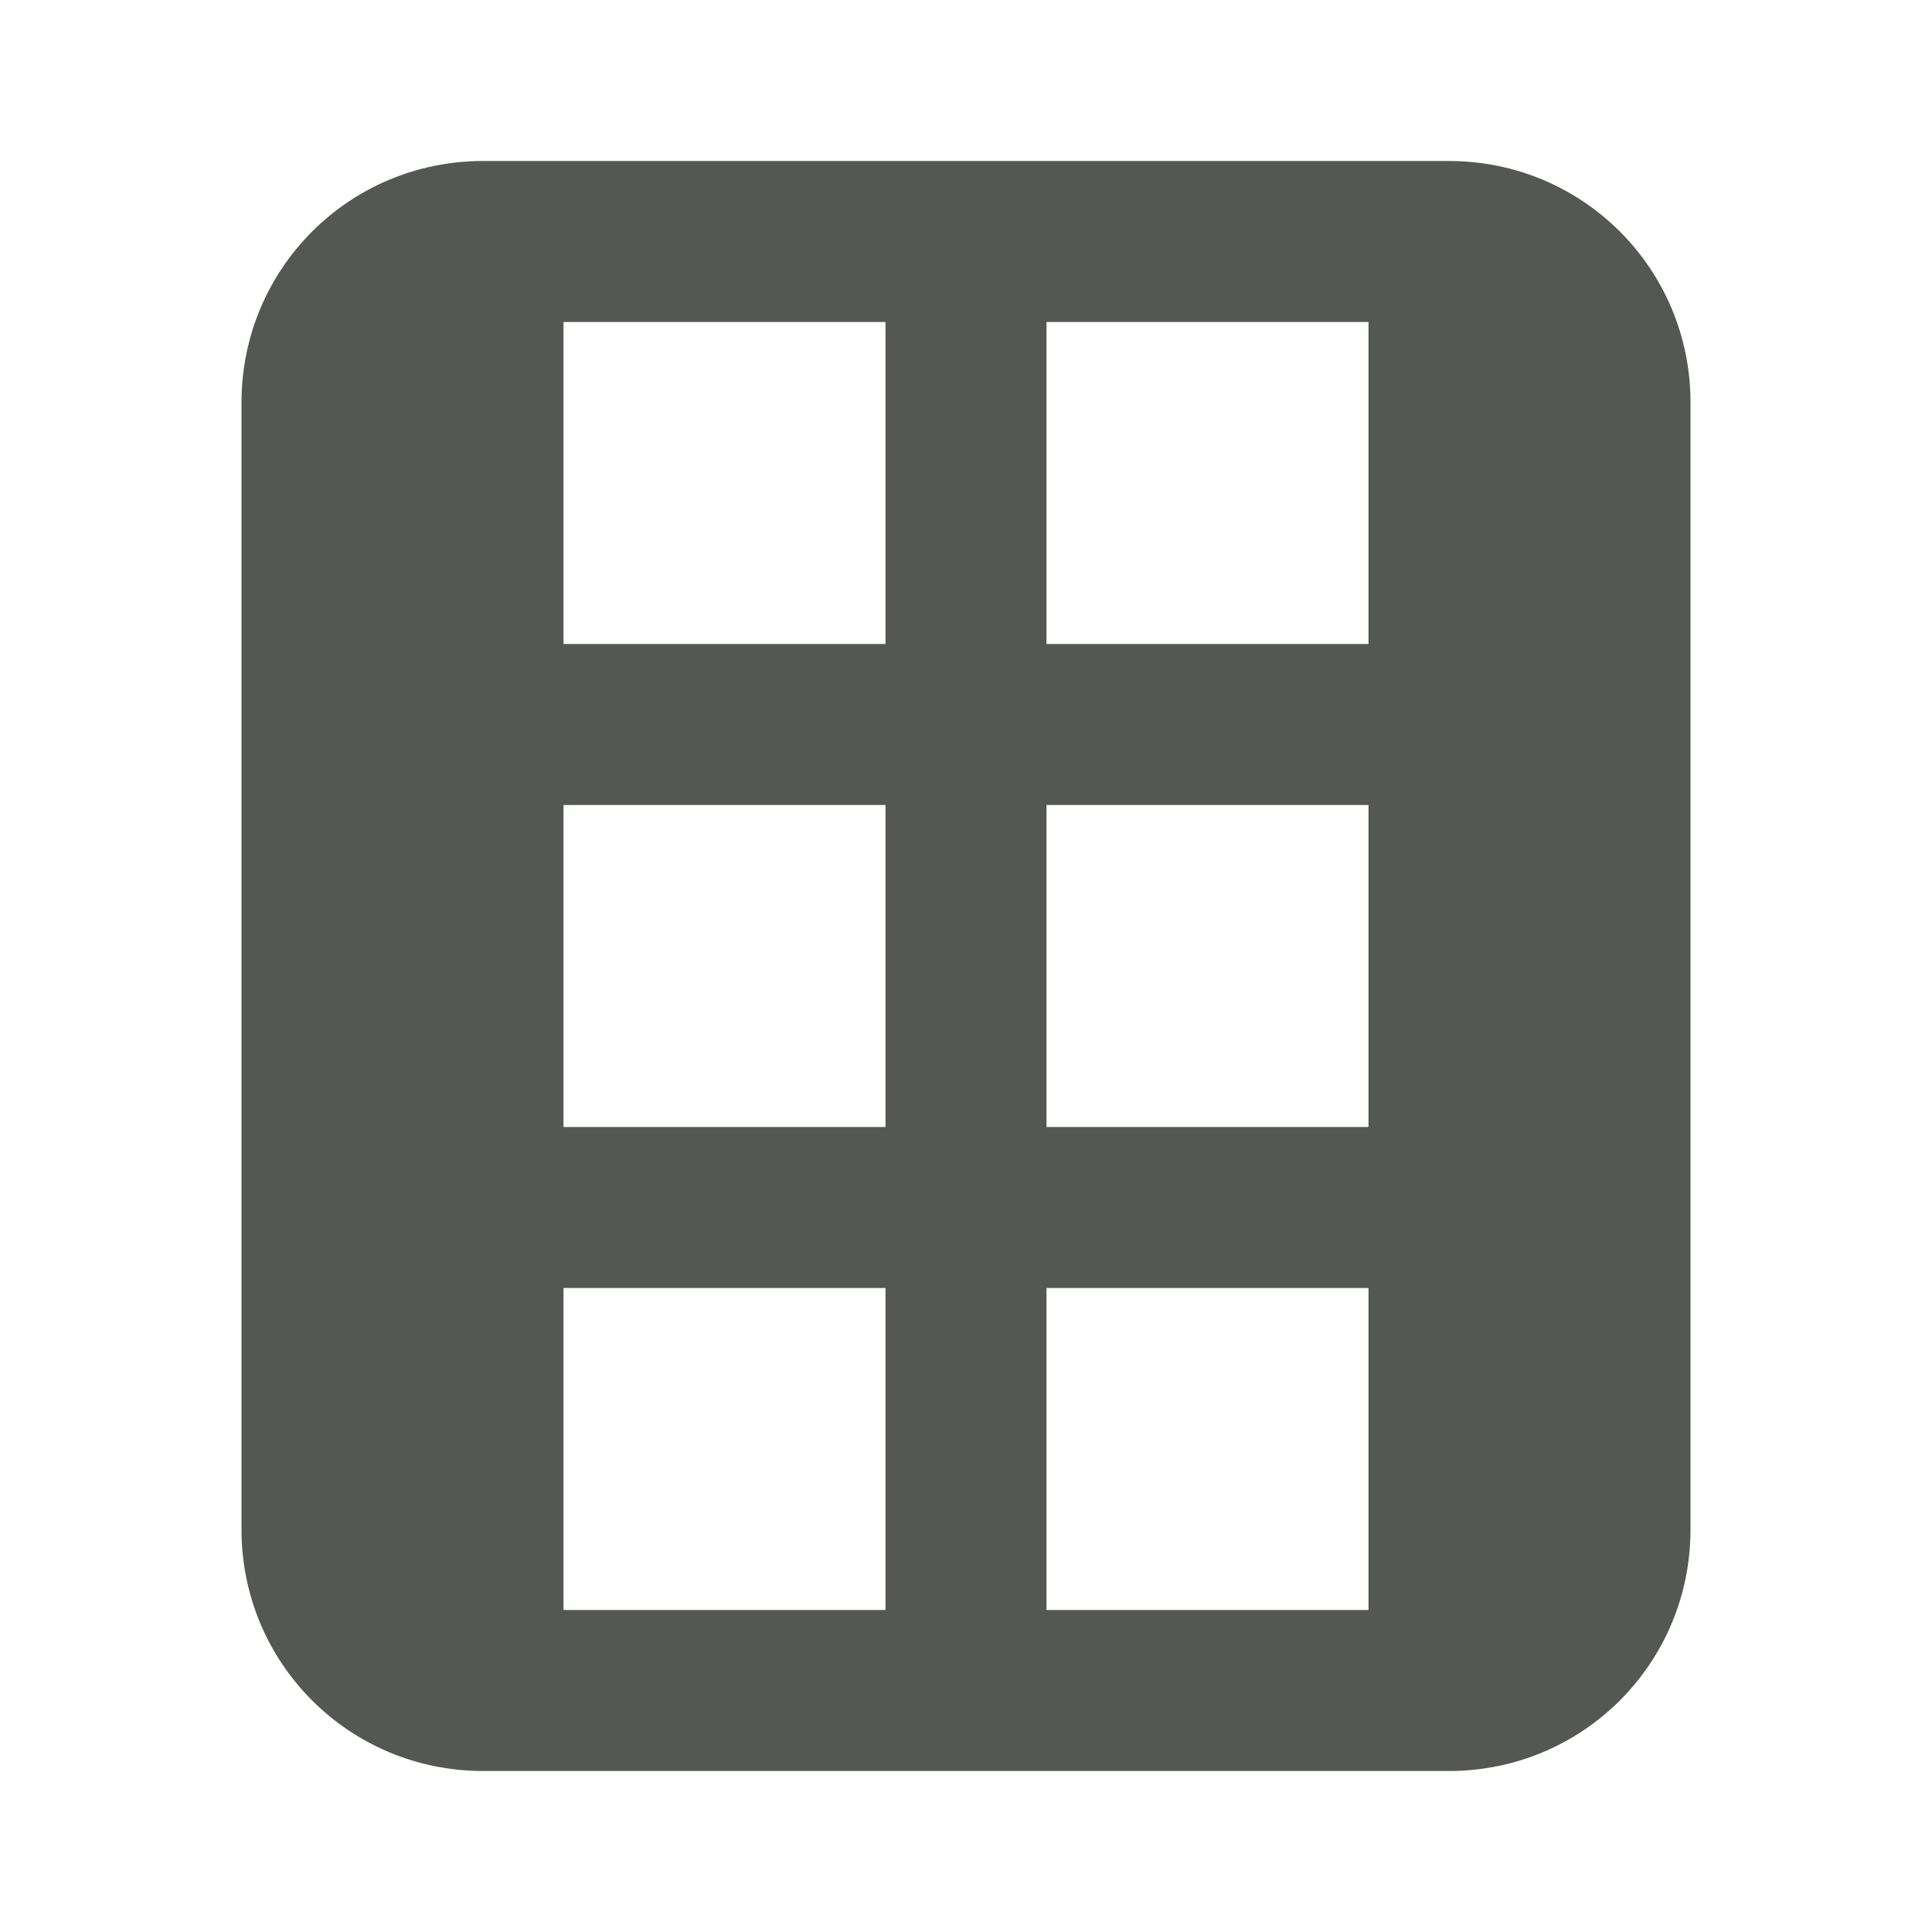 <svg viewBox="0 0 24 24" xmlns="http://www.w3.org/2000/svg"><path d="m6 2c-1.662 0-3 1.338-3 3v14c0 1.662 1.338 3 3 3h12c1.662 0 3-1.338 3-3v-14c0-1.662-1.338-3-3-3zm1 2h4v4h-4zm6 0h4v4h-4zm-6 6h4v4h-4zm6 0h4v4h-4zm-6 6h4v4h-4zm6 0h4v4h-4z" fill="#555753"/></svg>